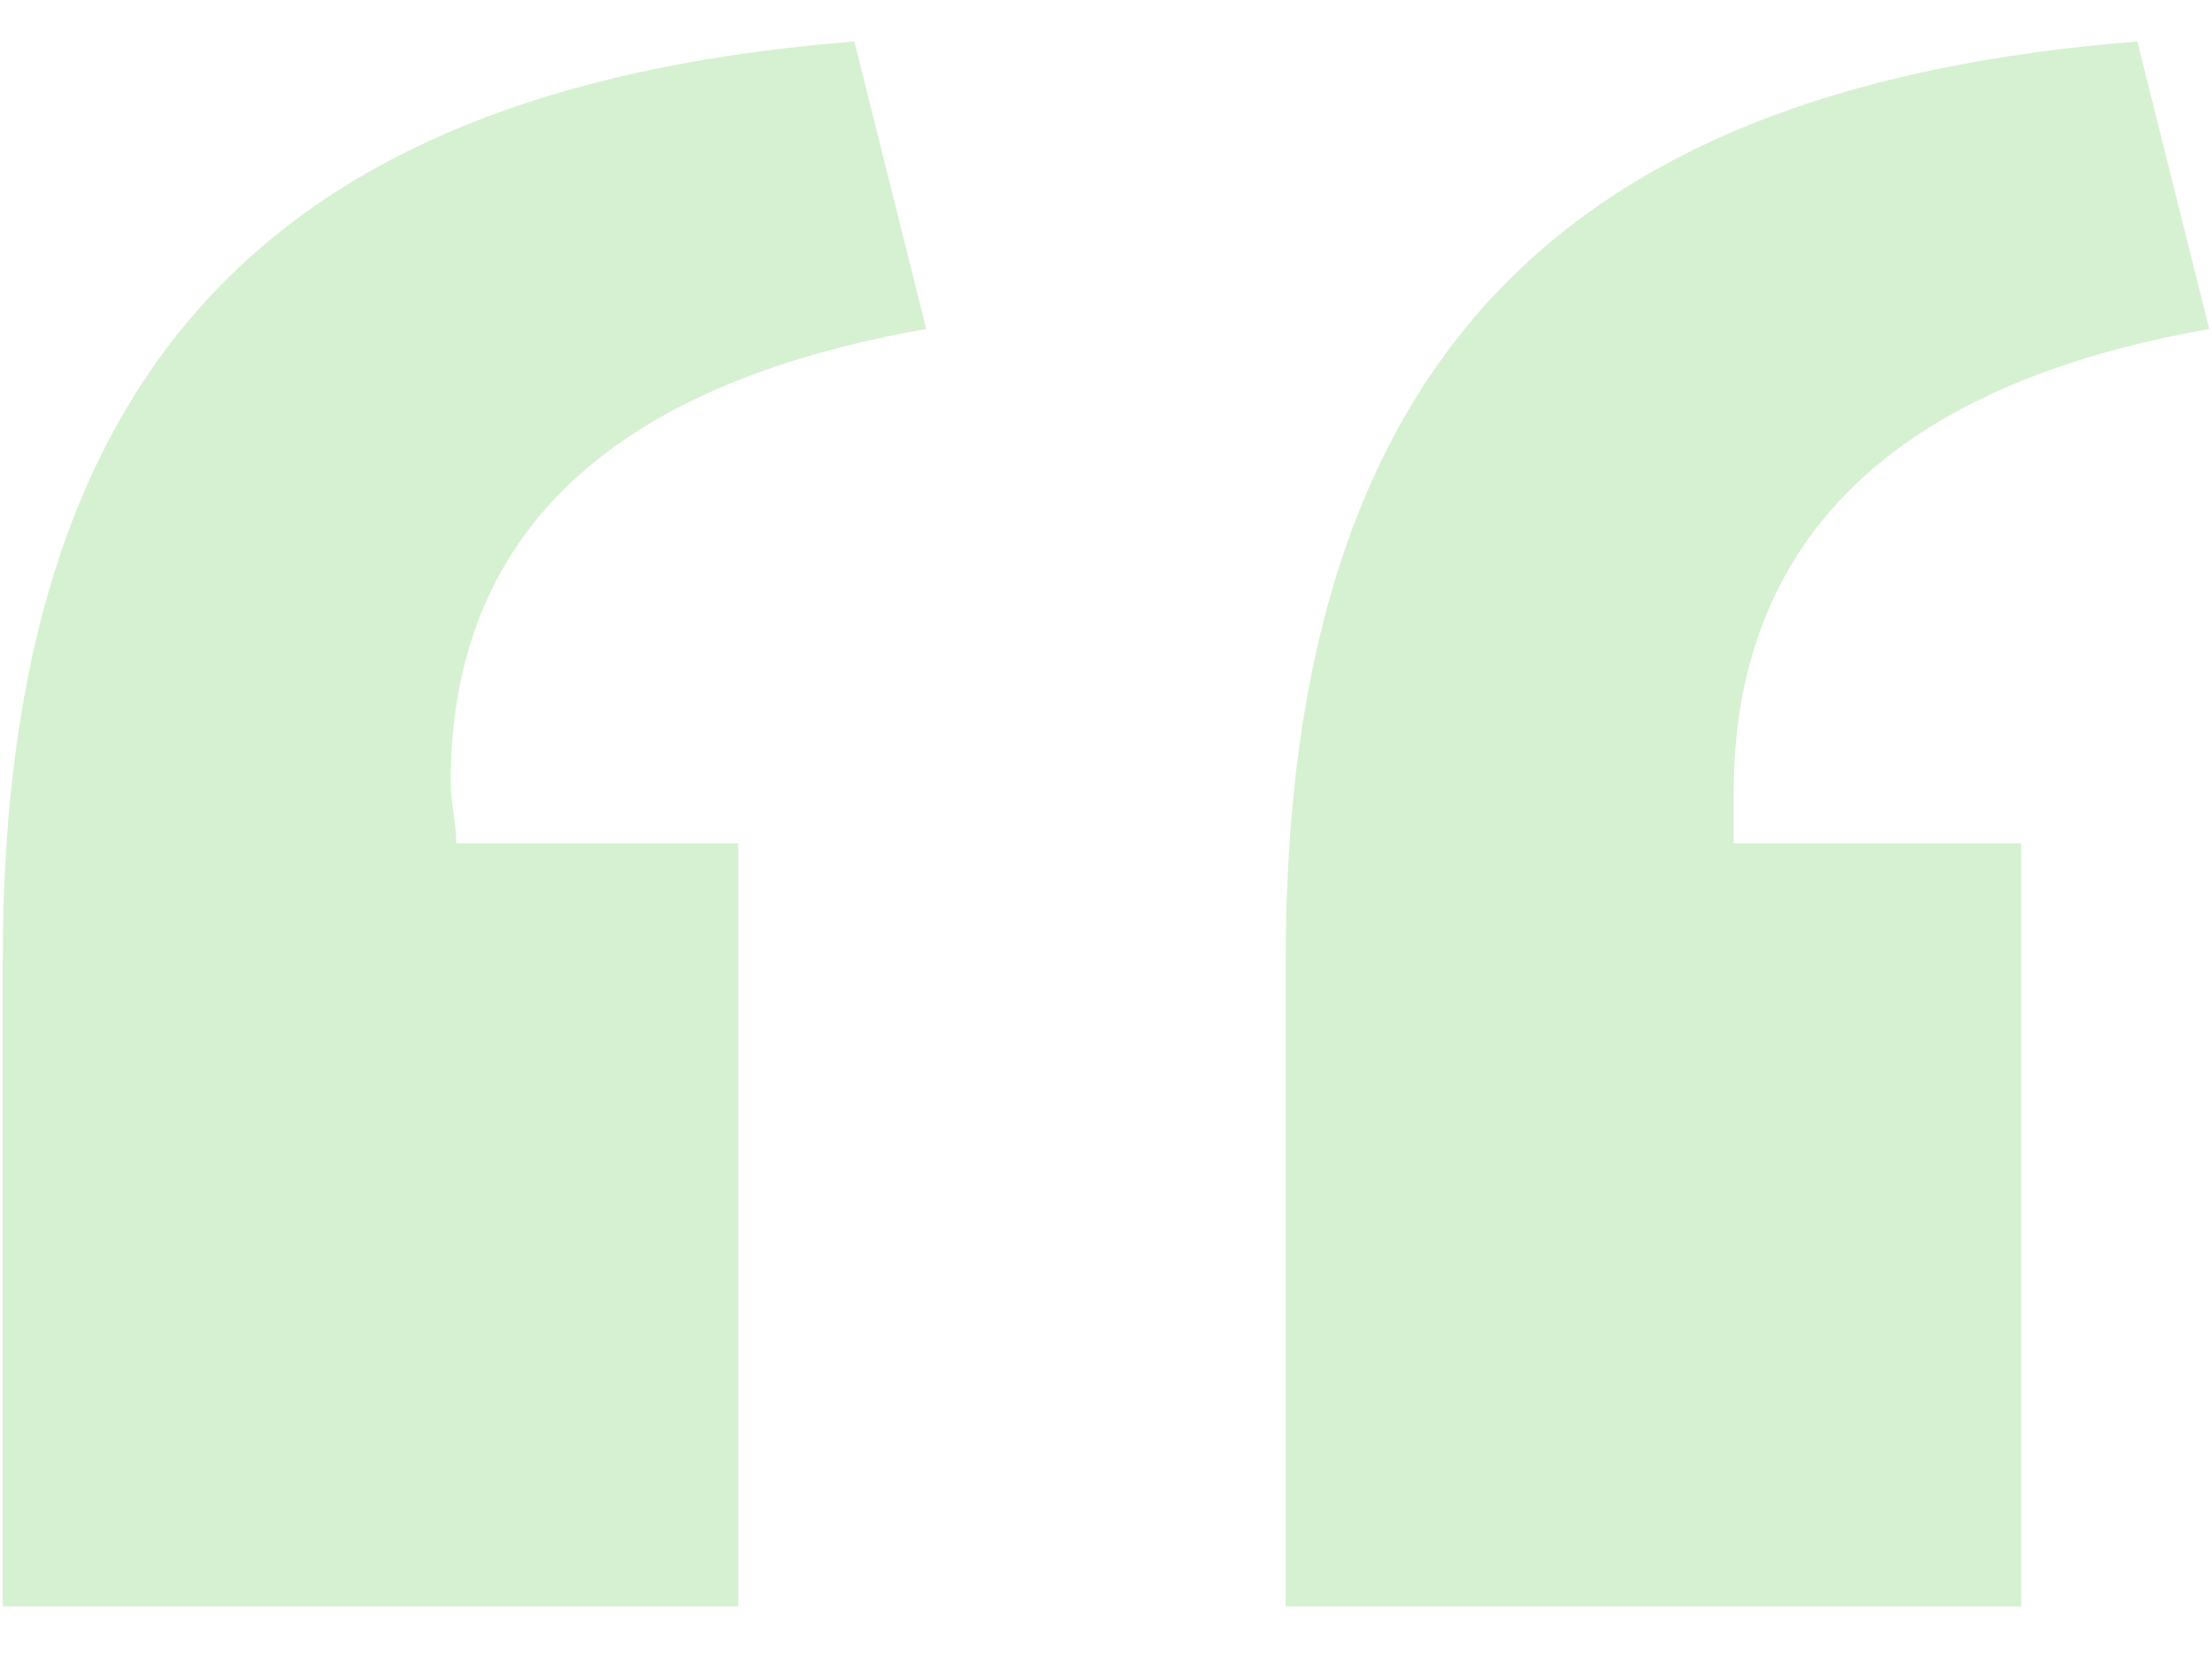<svg width="32" height="24" viewBox="0 0 32 24" fill="none" xmlns="http://www.w3.org/2000/svg">
<path d="M18.6 23.24H29.24V12.2H25.08V11.48C25.08 7.8 27.4 5.56 31.96 4.76L30.92 0.6C22.84 1.24 18.6 5 18.6 13.88V23.24ZM0.04 23.24H10.68V12.2H6.6C6.6 11.88 6.52 11.64 6.52 11.32C6.52 7.72 8.84 5.56 13.4 4.76L12.36 0.6C4.28 1.24 0.04 5 0.04 13.88V23.24Z" fill="#5DC849" fill-opacity="0.25"/>
</svg>
